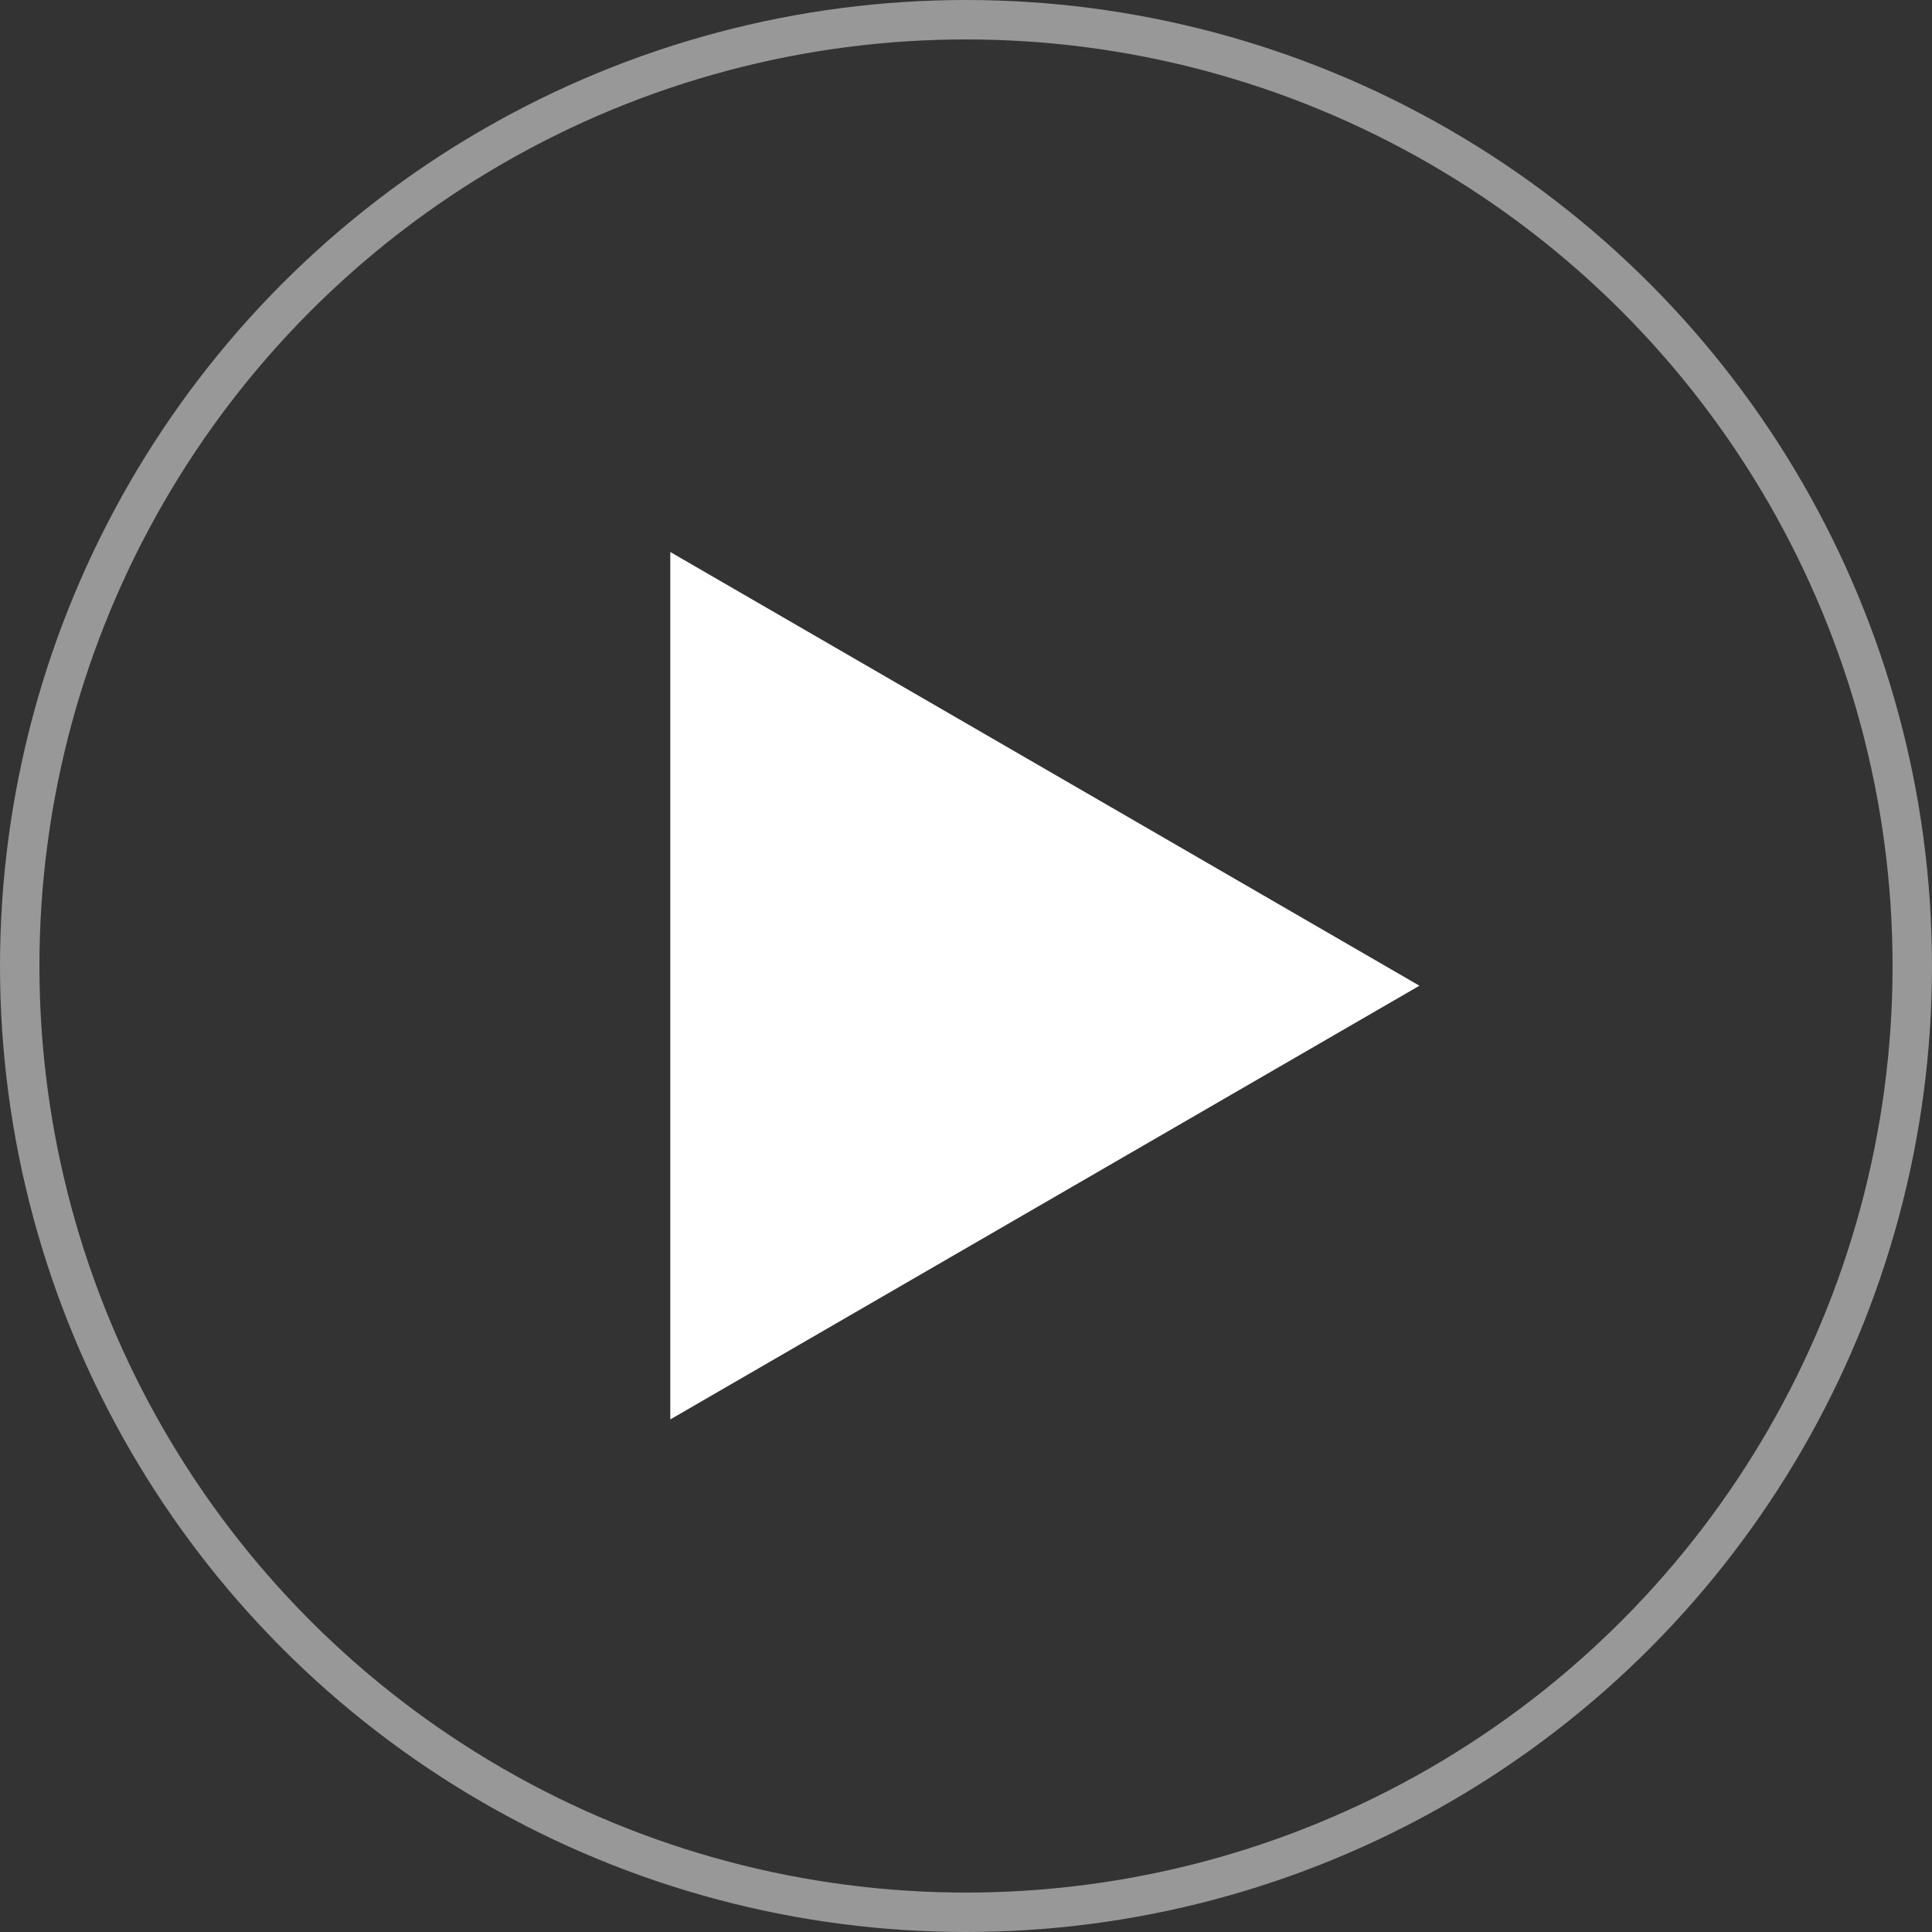 <svg xmlns="http://www.w3.org/2000/svg" width="49" height="49" viewBox="0 0 49 49">
  <rect x="0" y="0" width="49" height="49" fill="#333333" stroke="none"/>
  <defs>
    <style>
      .cls-1, .cls-4 {
        fill: none;
      }

      .cls-1 {
        stroke: #989898;
      }

      .cls-2 {
        fill: #fff;
      }

      .cls-3 {
        stroke: none;
      }
    </style>
  </defs>
  <g id="Group_1553" data-name="Group 1553" transform="translate(-82 -1491)">
    <g id="Ellipse_3" data-name="Ellipse 3" class="cls-1" transform="translate(82 1491)">
      <circle class="cls-3" cx="24.5" cy="24.5" r="24.5"/>
      <circle class="cls-4" cx="24.5" cy="24.5" r="24"/>
    </g>
    <path id="Polygon_1" data-name="Polygon 1" class="cls-2" d="M11,0,22,19H0Z" transform="translate(118 1505) rotate(90)"/>
  </g>
</svg>
